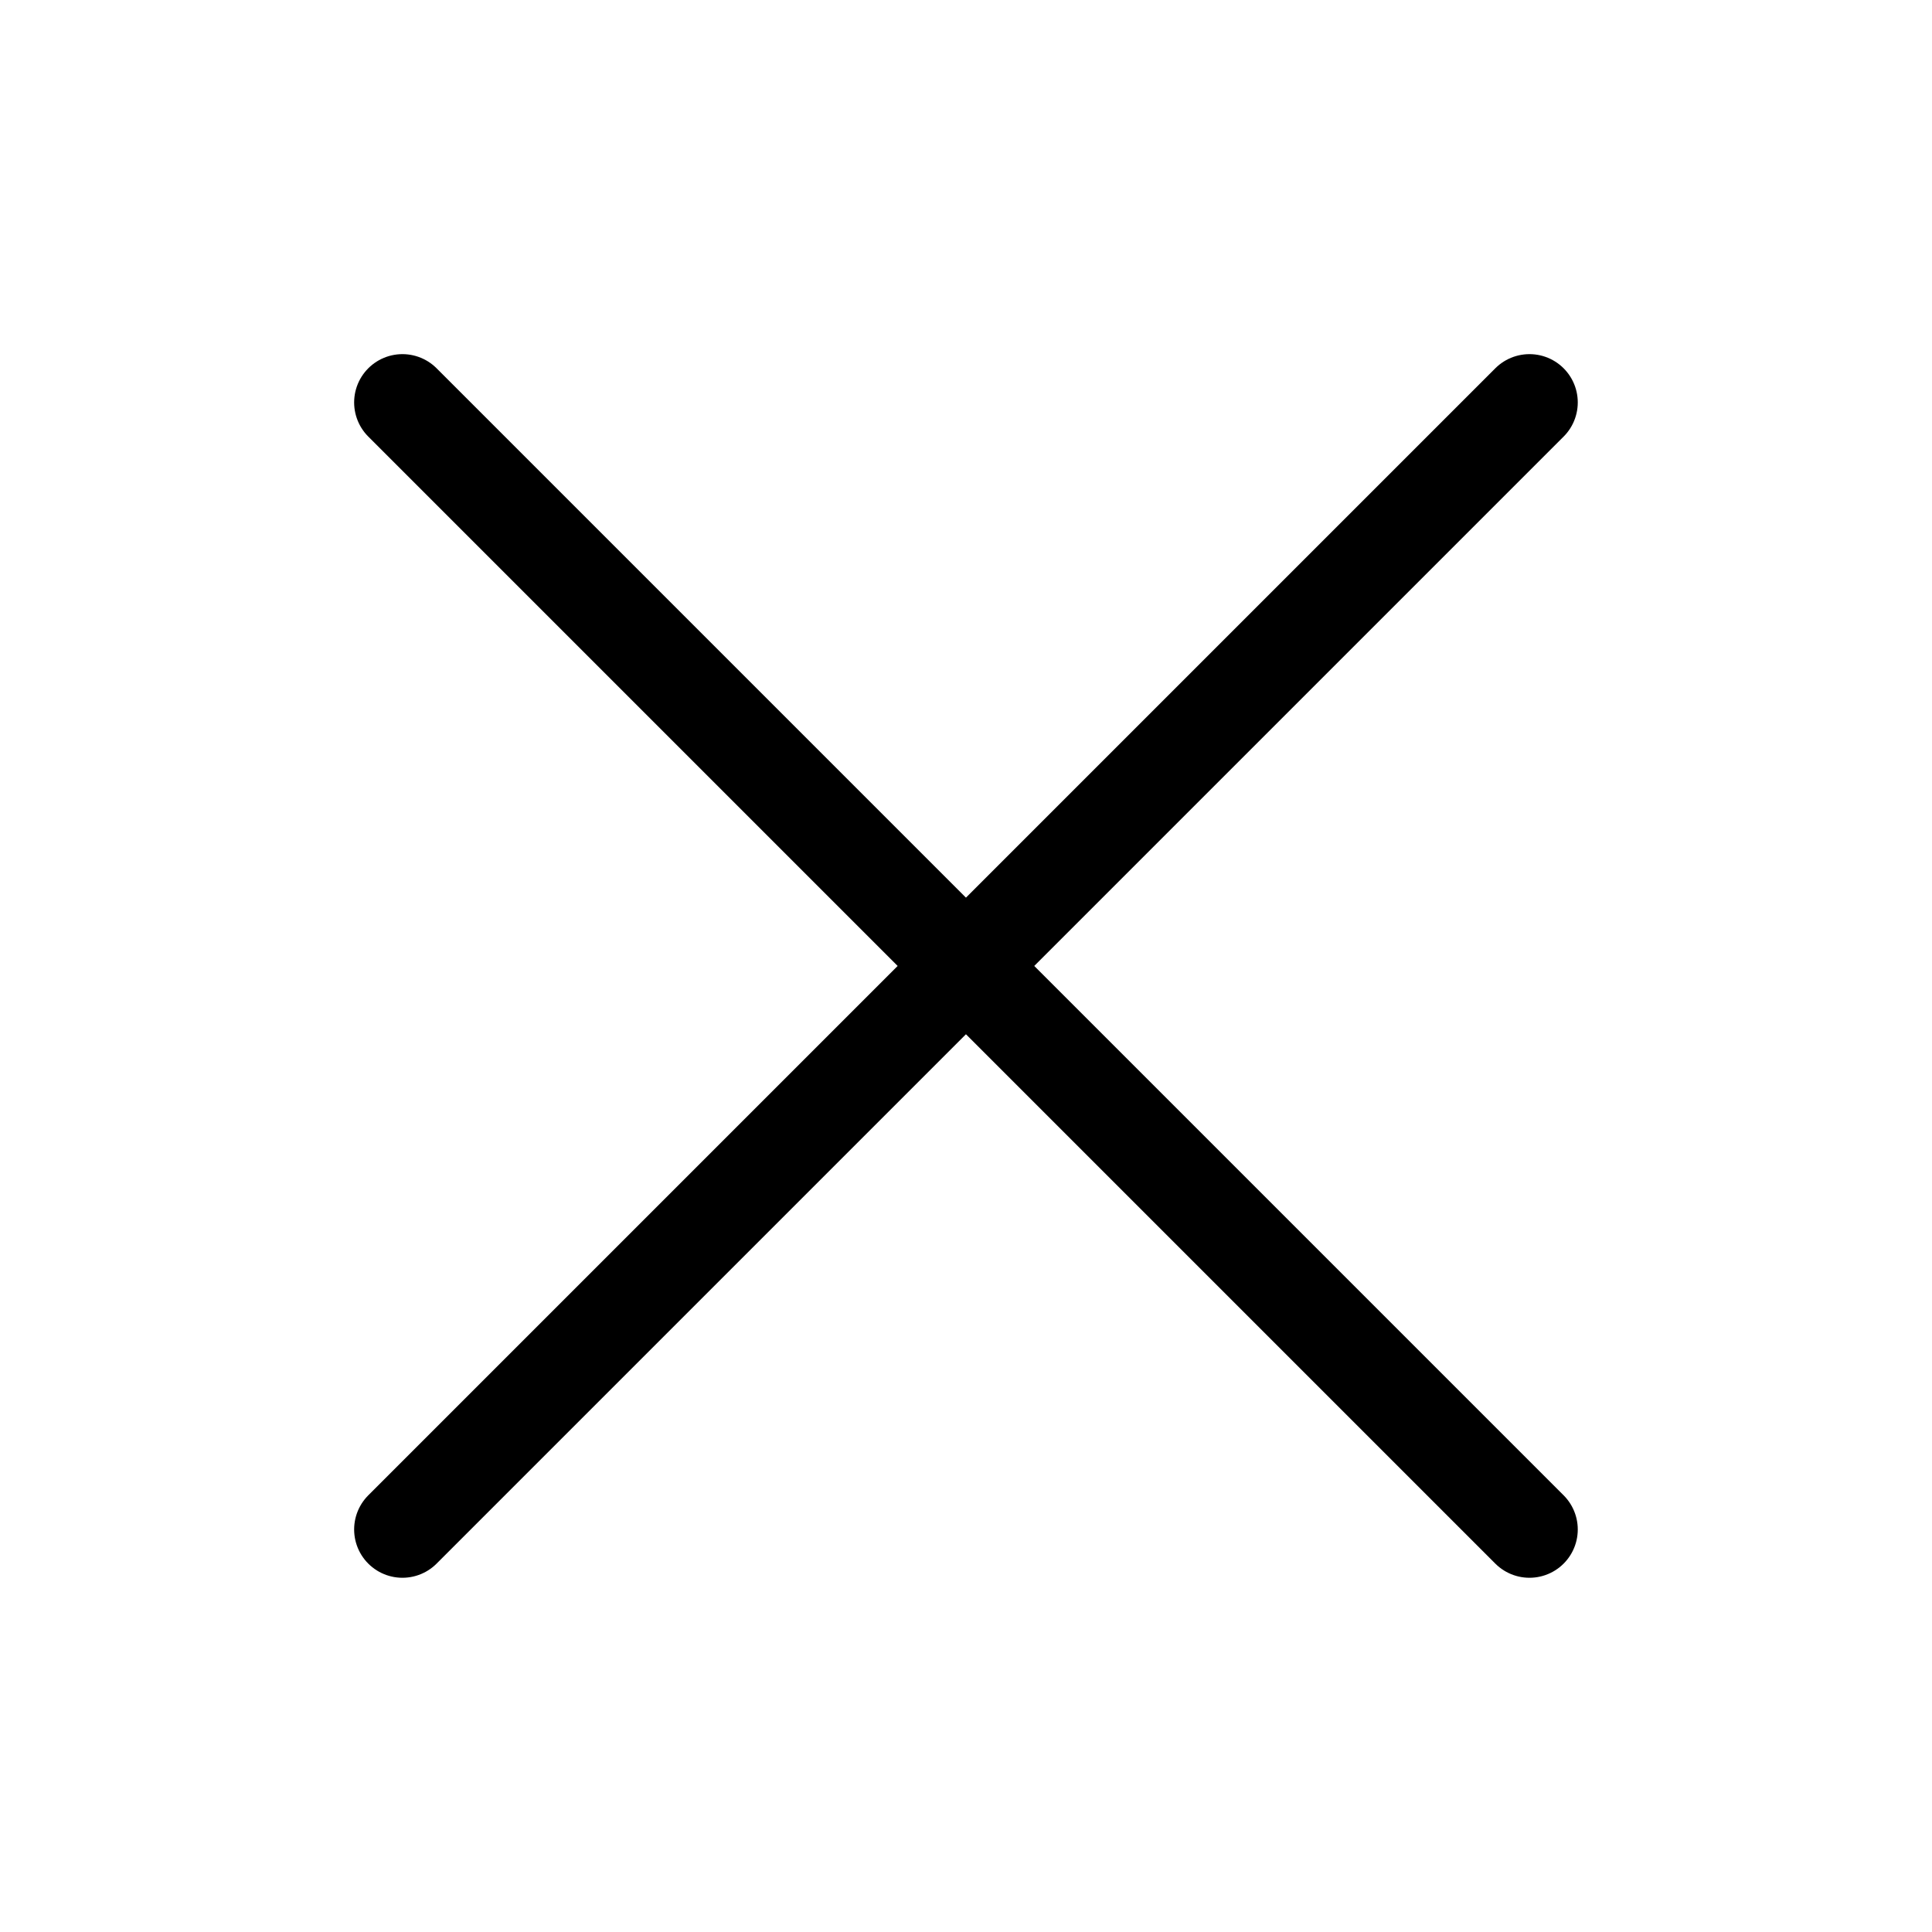 <svg width="20" height="20" viewBox="0 0 20 20" fill="none" xmlns="http://www.w3.org/2000/svg">
<g id="outline / cross">
<path id="shape" d="M15.833 4.166L4.166 15.833M4.166 4.166L15.833 15.833" stroke="black" stroke-linecap="round" stroke-linejoin="round"/>
</g>
</svg>
